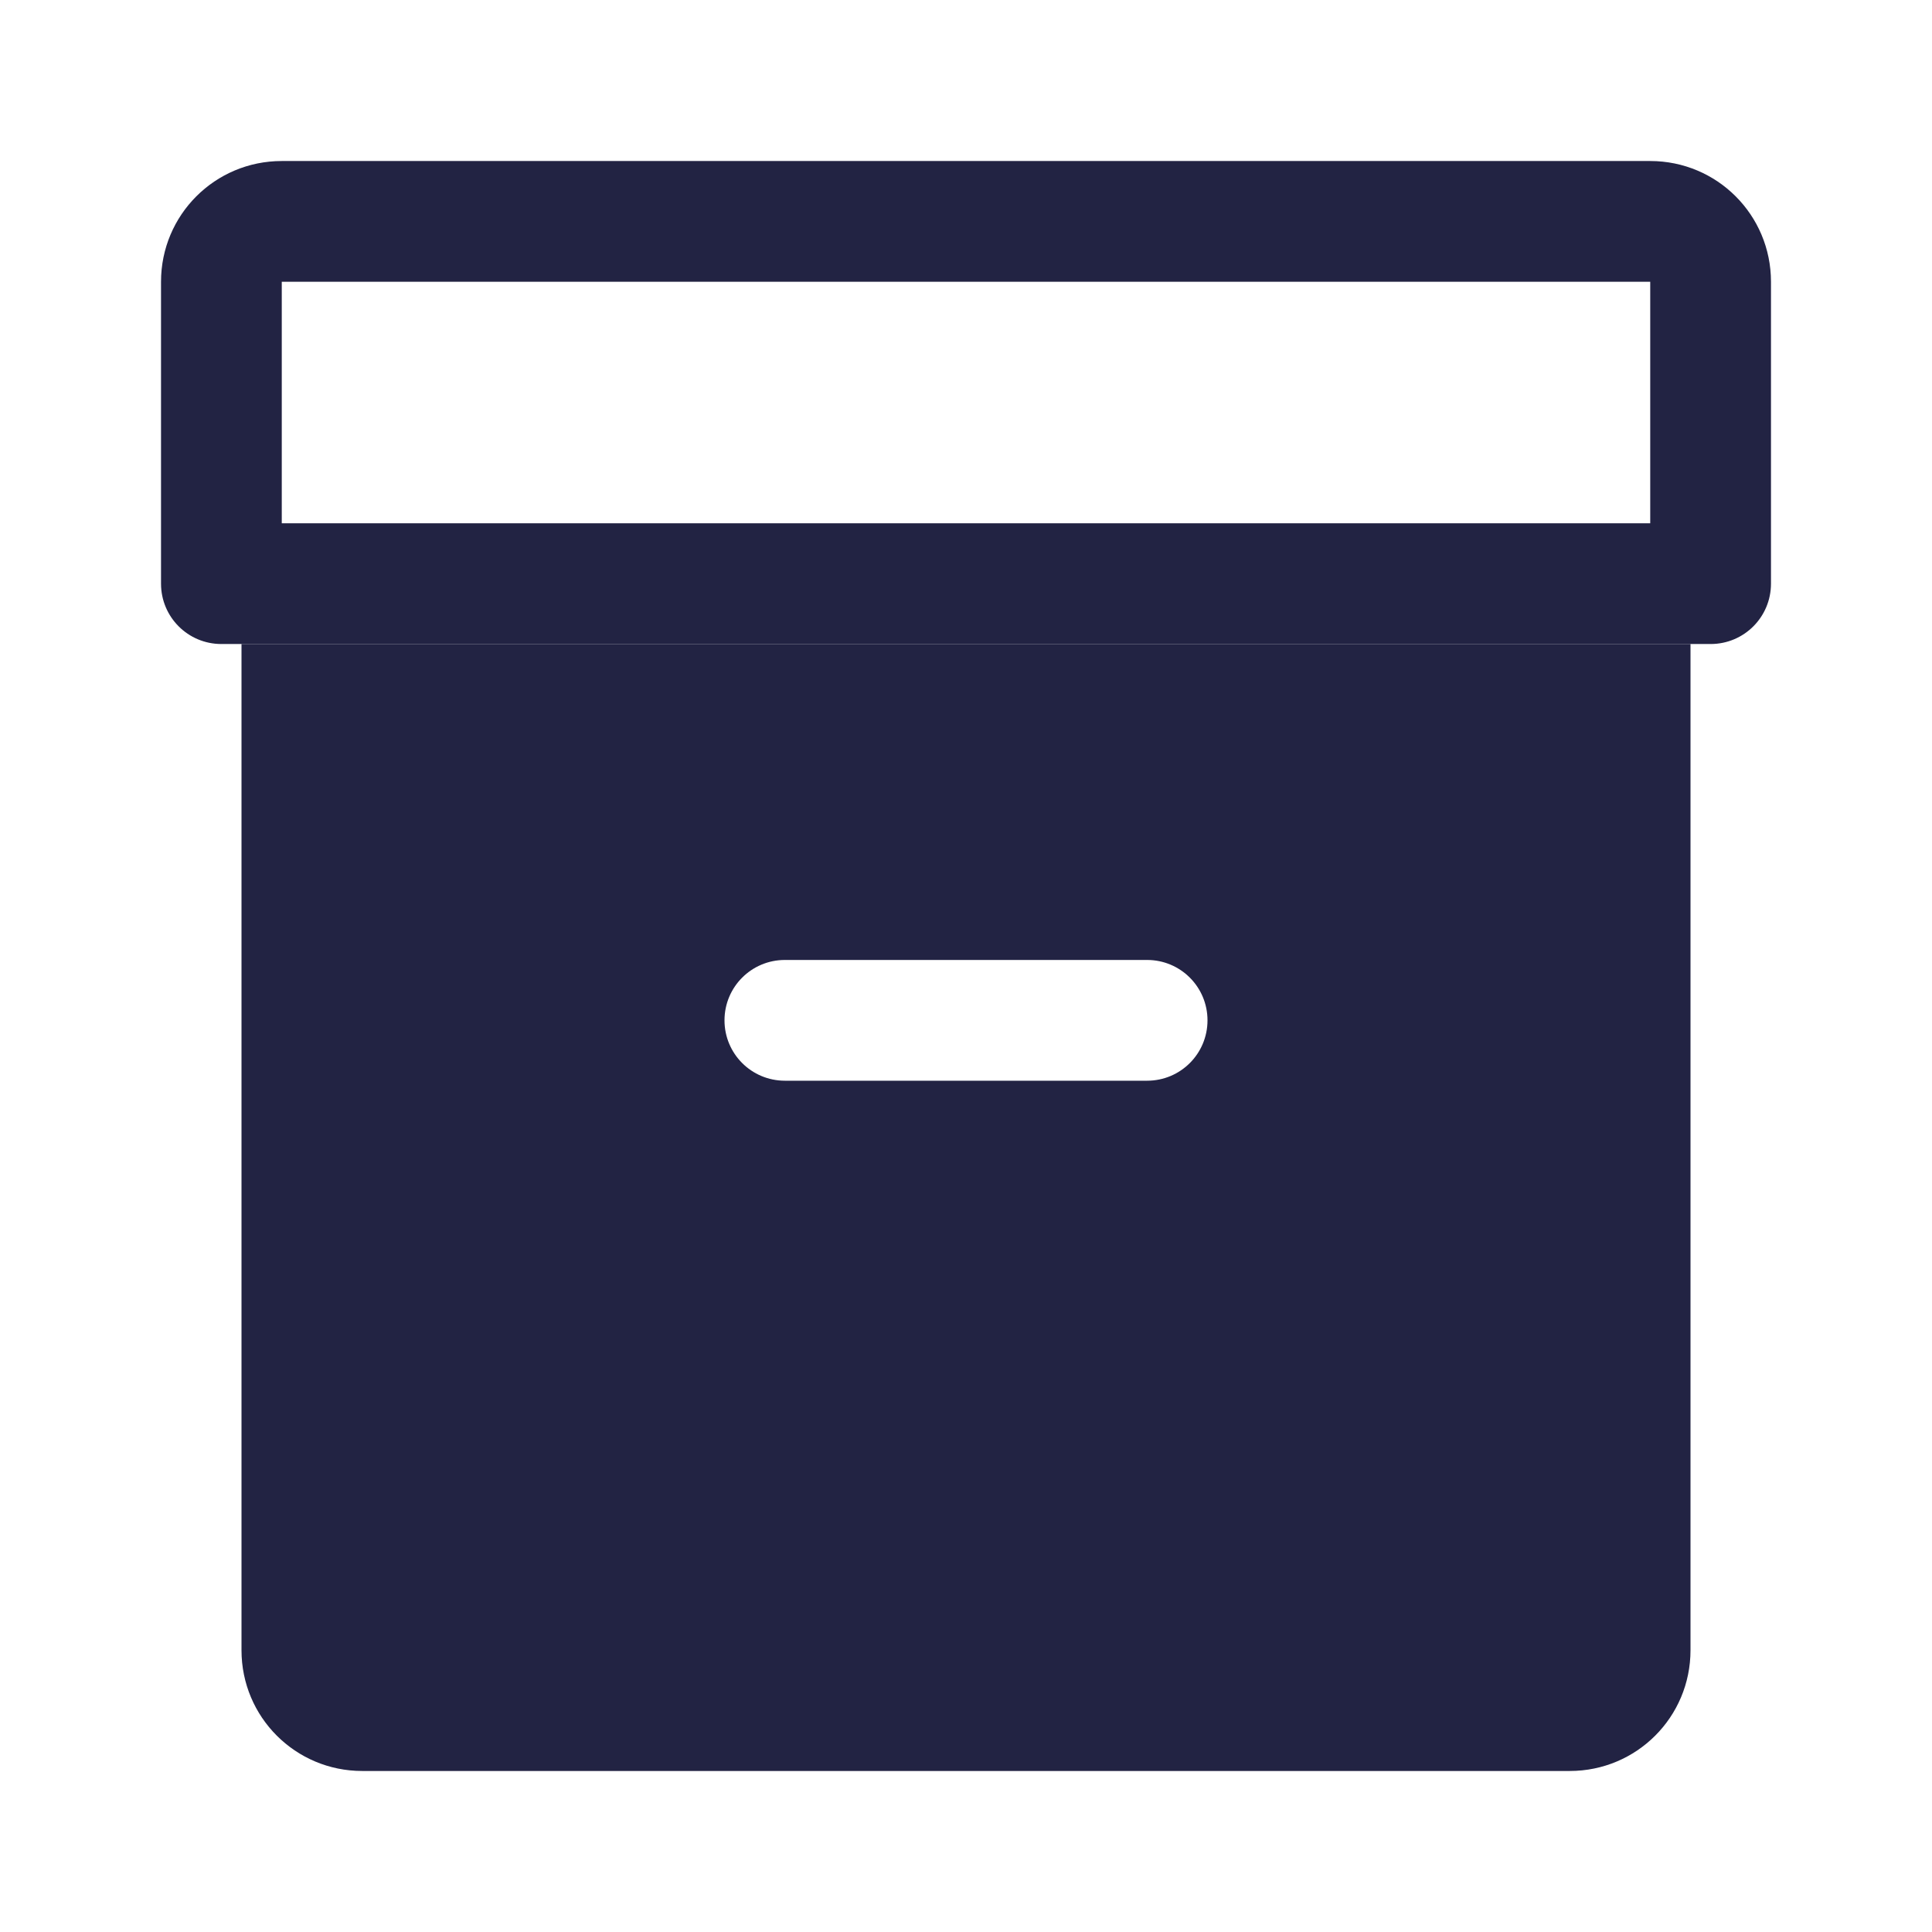 <svg width="32" height="32" viewBox="0 0 32 32" fill="none" xmlns="http://www.w3.org/2000/svg">
<path d="M4 10.667V27.333C4 28.44 4.893 29.333 6 29.333H26C27.107 29.333 28 28.44 28 27.333V10.667H4ZM19 17.9H13C12.447 17.9 12 17.453 12 16.9C12 16.347 12.447 15.9 13 15.9H19C19.553 15.9 20 16.347 20 16.9C20 17.453 19.553 17.9 19 17.9Z" fill="#222343"/>
<path d="M27.333 4.667V8.667H4.667V4.667H27.333ZM27.333 2.667H4.667C3.56 2.667 2.667 3.56 2.667 4.667V9.667C2.667 10.22 3.113 10.667 3.667 10.667H28.333C28.887 10.667 29.333 10.22 29.333 9.667V4.667C29.333 3.56 28.44 2.667 27.333 2.667Z" fill="#222343"/>
</svg>
